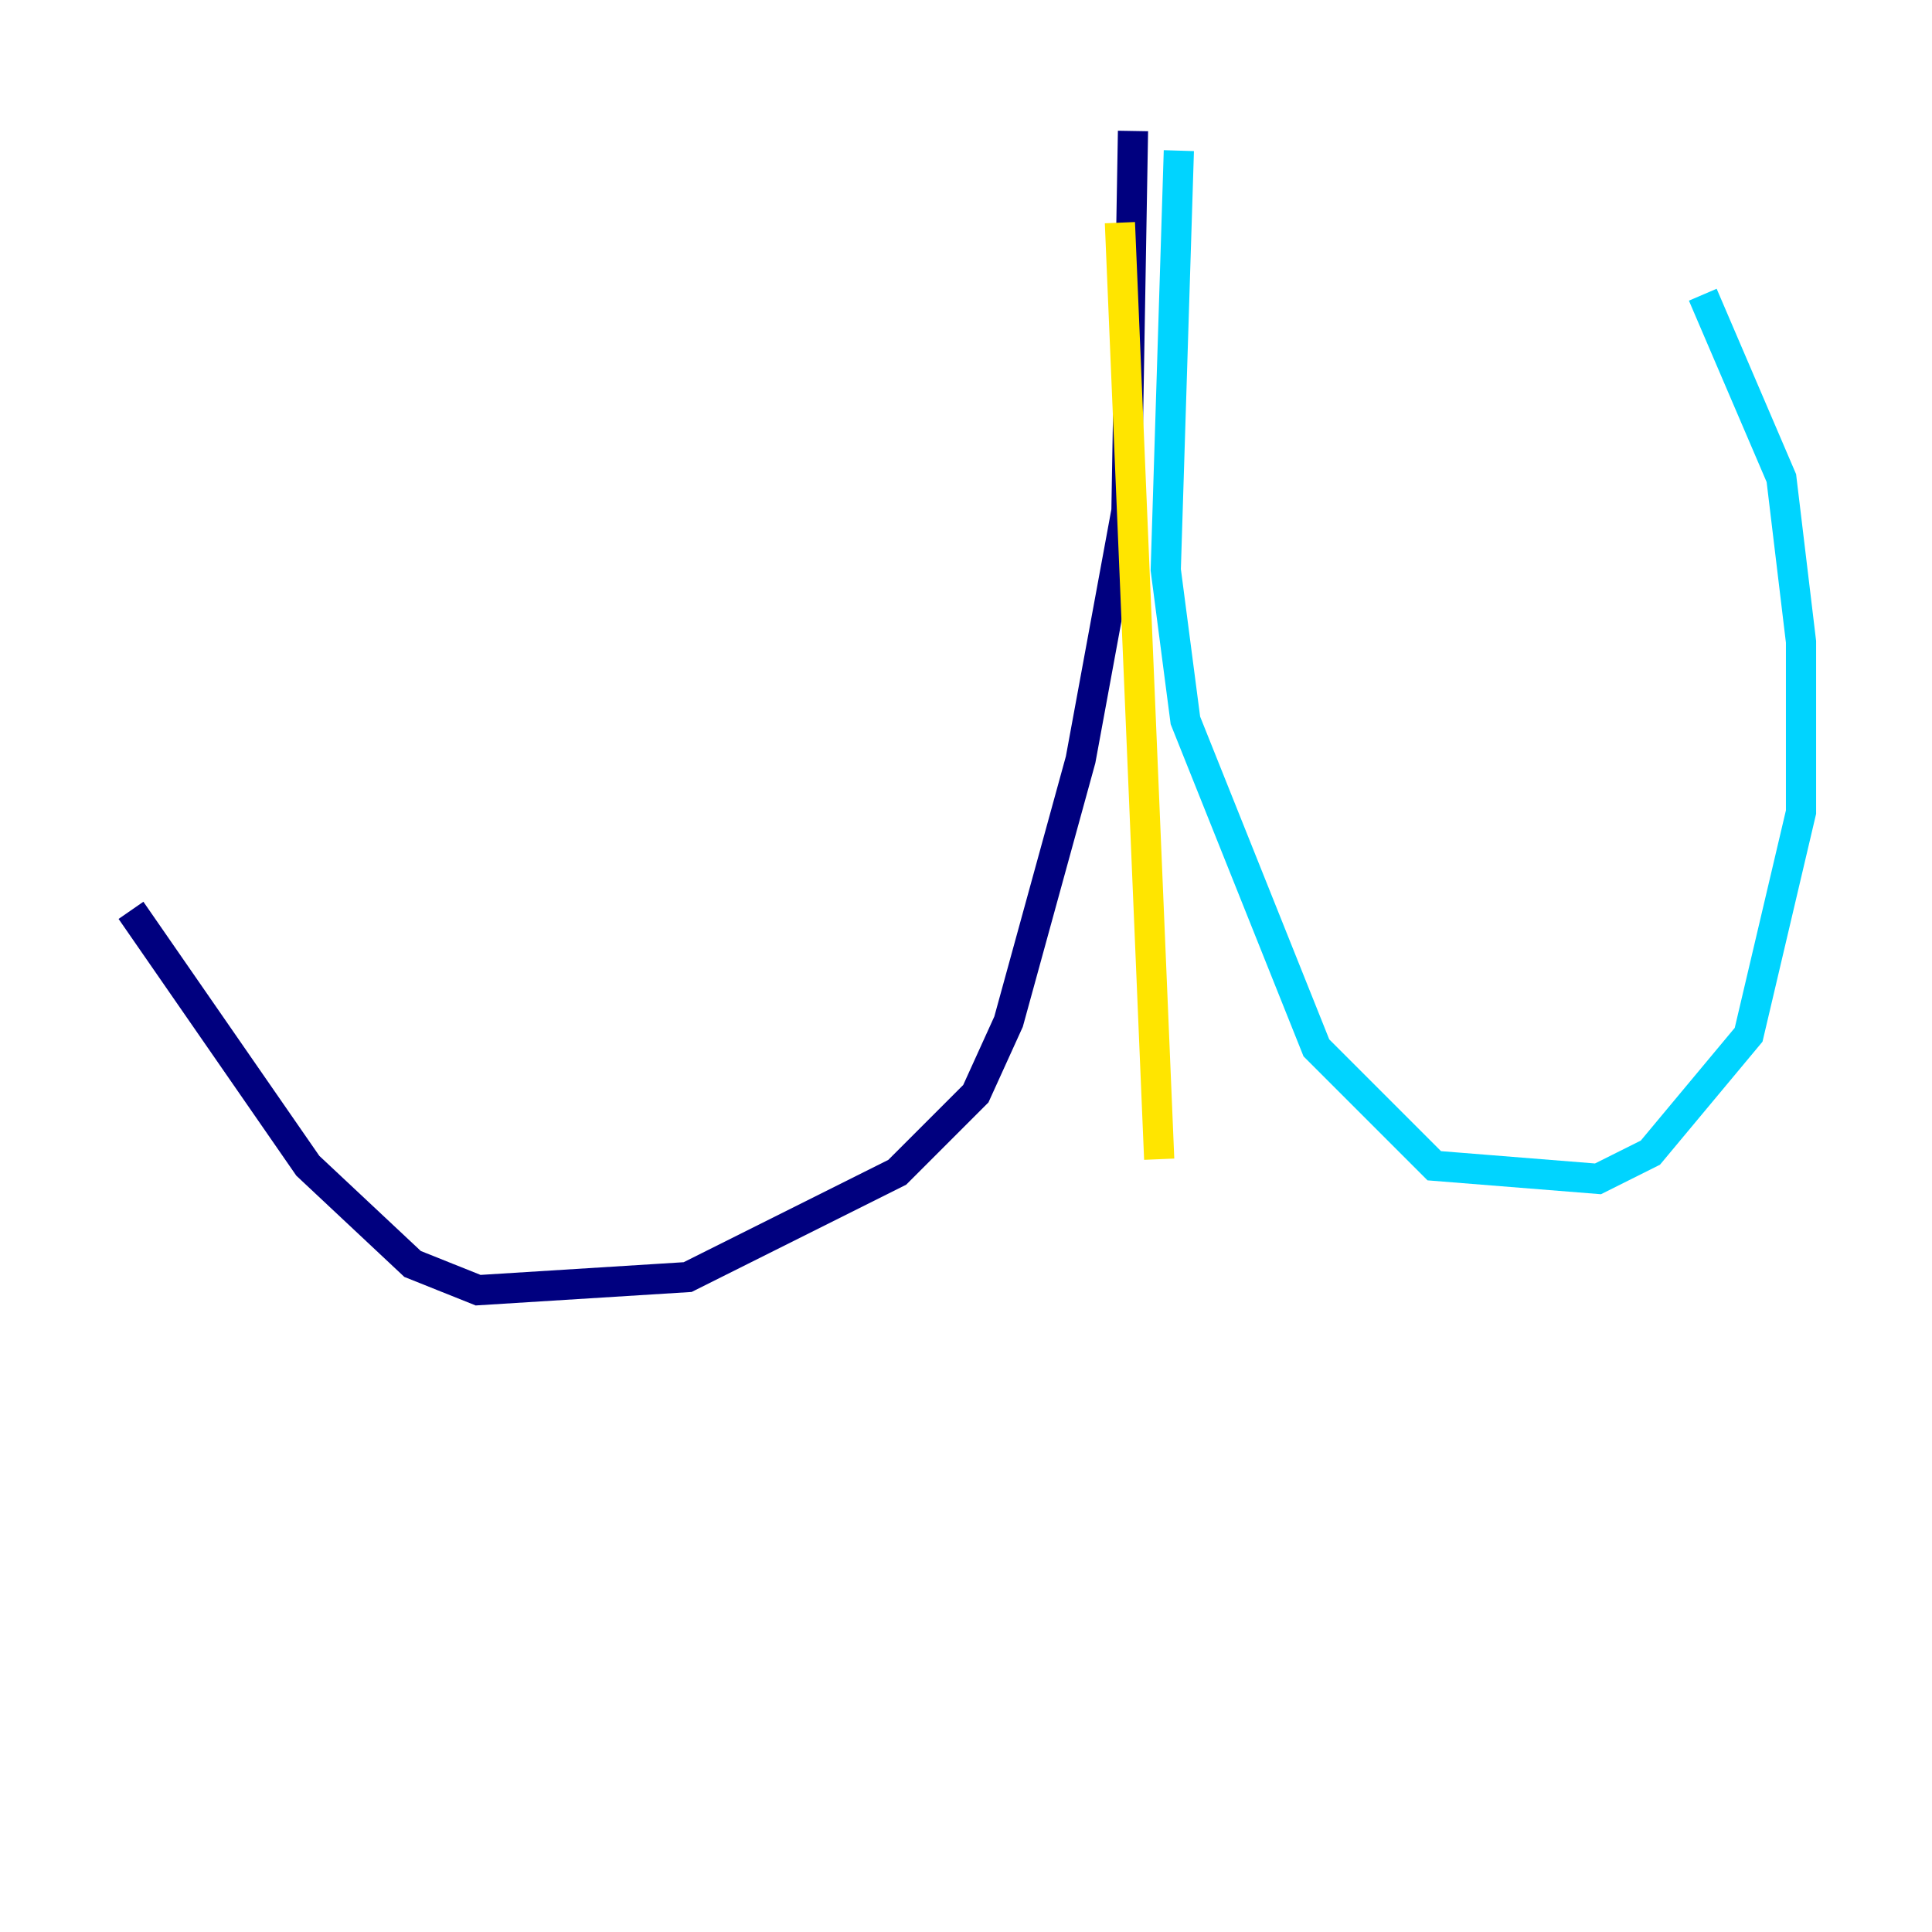 <?xml version="1.0" encoding="utf-8" ?>
<svg baseProfile="tiny" height="128" version="1.2" viewBox="0,0,128,128" width="128" xmlns="http://www.w3.org/2000/svg" xmlns:ev="http://www.w3.org/2001/xml-events" xmlns:xlink="http://www.w3.org/1999/xlink"><defs /><polyline fill="none" points="75.064,8.678 74.63,33.844 71.593,50.332 66.82,67.688 64.651,72.461 59.444,77.668 45.559,84.61 31.675,85.478 27.336,83.742 20.393,77.234 8.678,60.312" stroke="#00007f" stroke-width="2" /><polyline fill="none" points="78.102,9.98 77.234,37.749 78.536,47.729 87.214,69.424 95.024,77.234 105.871,78.102 109.342,76.366 115.851,68.556 119.322,53.803 119.322,42.522 118.02,31.675 112.814,19.525" stroke="#00d4ff" stroke-width="2" /><polyline fill="none" points="74.197,14.752 76.8,76.8" stroke="#ffe500" stroke-width="2" /><polyline fill="none" points="113.248,22.129 113.248,22.129" stroke="#7f0000" stroke-width="2" /></svg>